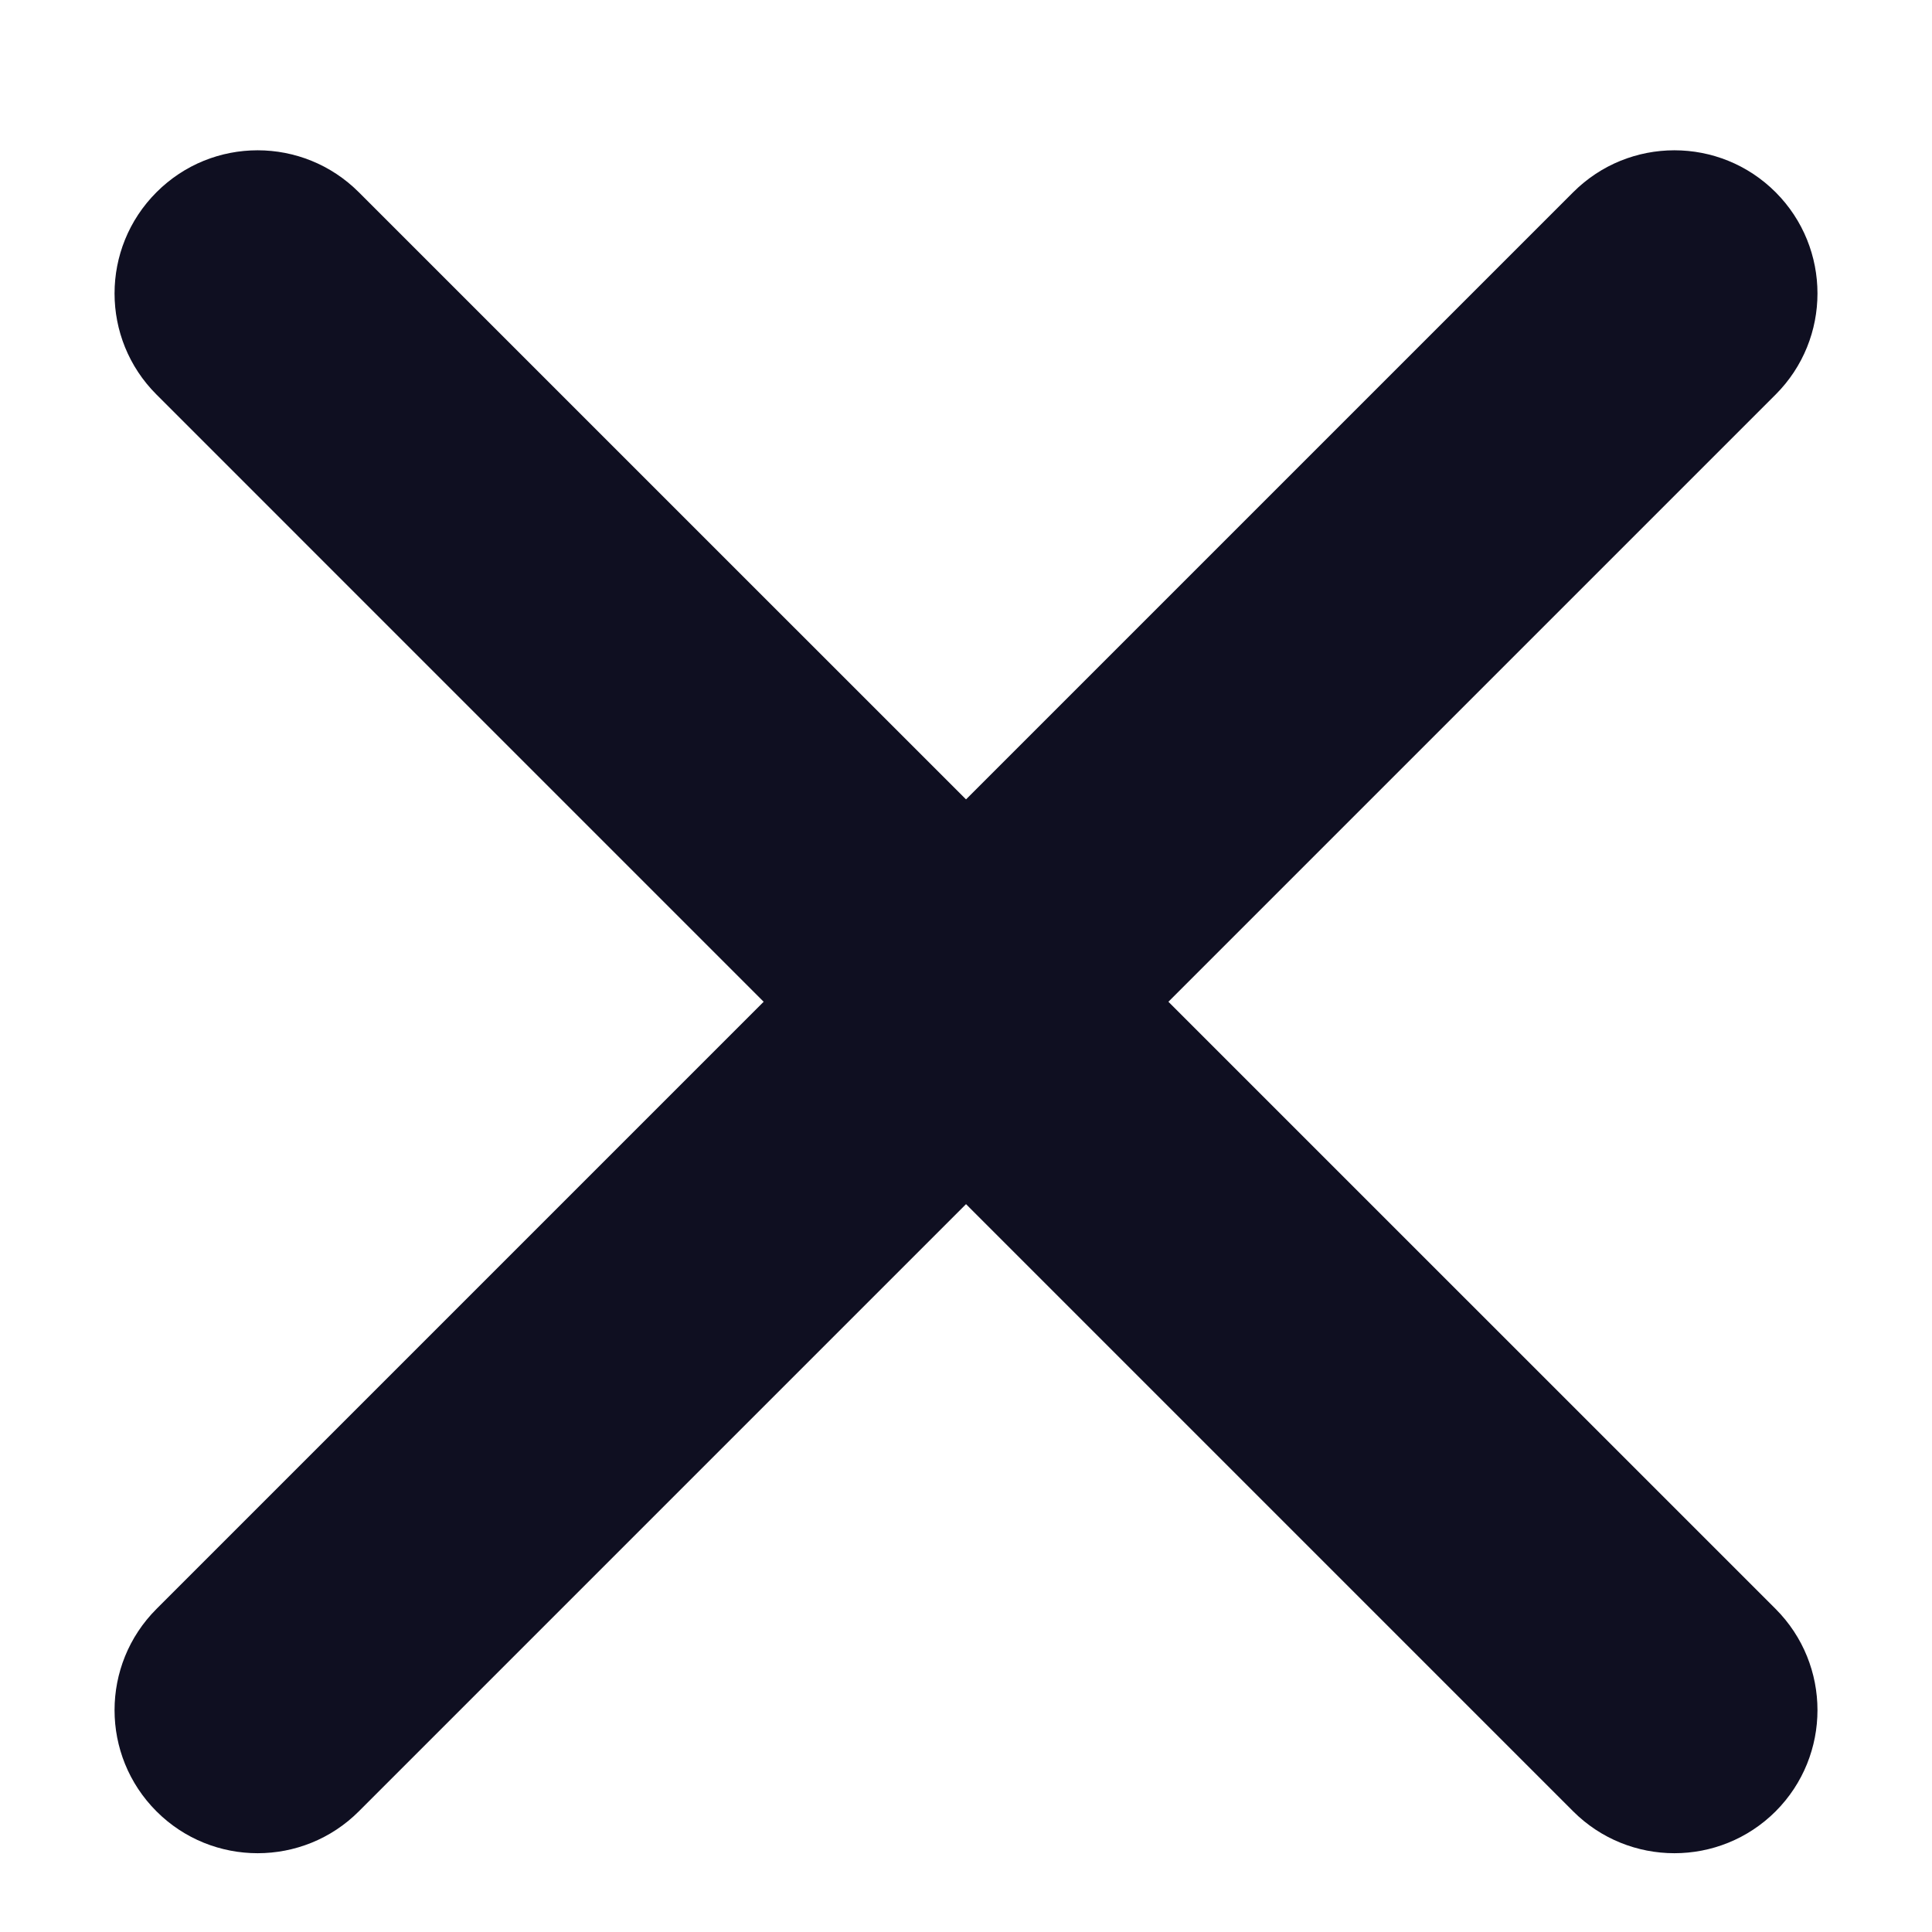 <svg width="18" height="18" viewBox="0 0 18 18" fill="none" xmlns="http://www.w3.org/2000/svg">
<path fill-rule="evenodd" clip-rule="evenodd" d="M1.458 1.791C0.937 2.312 0.937 3.156 1.458 3.676L14.657 16.876C15.178 17.396 16.022 17.396 16.543 16.876C17.063 16.355 17.063 15.511 16.543 14.99L3.343 1.791C2.822 1.27 1.978 1.27 1.458 1.791Z" fill="#0F0F21"/>
<path fill-rule="evenodd" clip-rule="evenodd" d="M16.543 1.791C16.022 1.27 15.178 1.27 14.657 1.791L1.458 14.99C0.937 15.511 0.937 16.355 1.458 16.876C1.978 17.396 2.823 17.396 3.343 16.876L16.543 3.676C17.063 3.156 17.063 2.312 16.543 1.791Z" fill="#0F0F21"/>
</svg>
